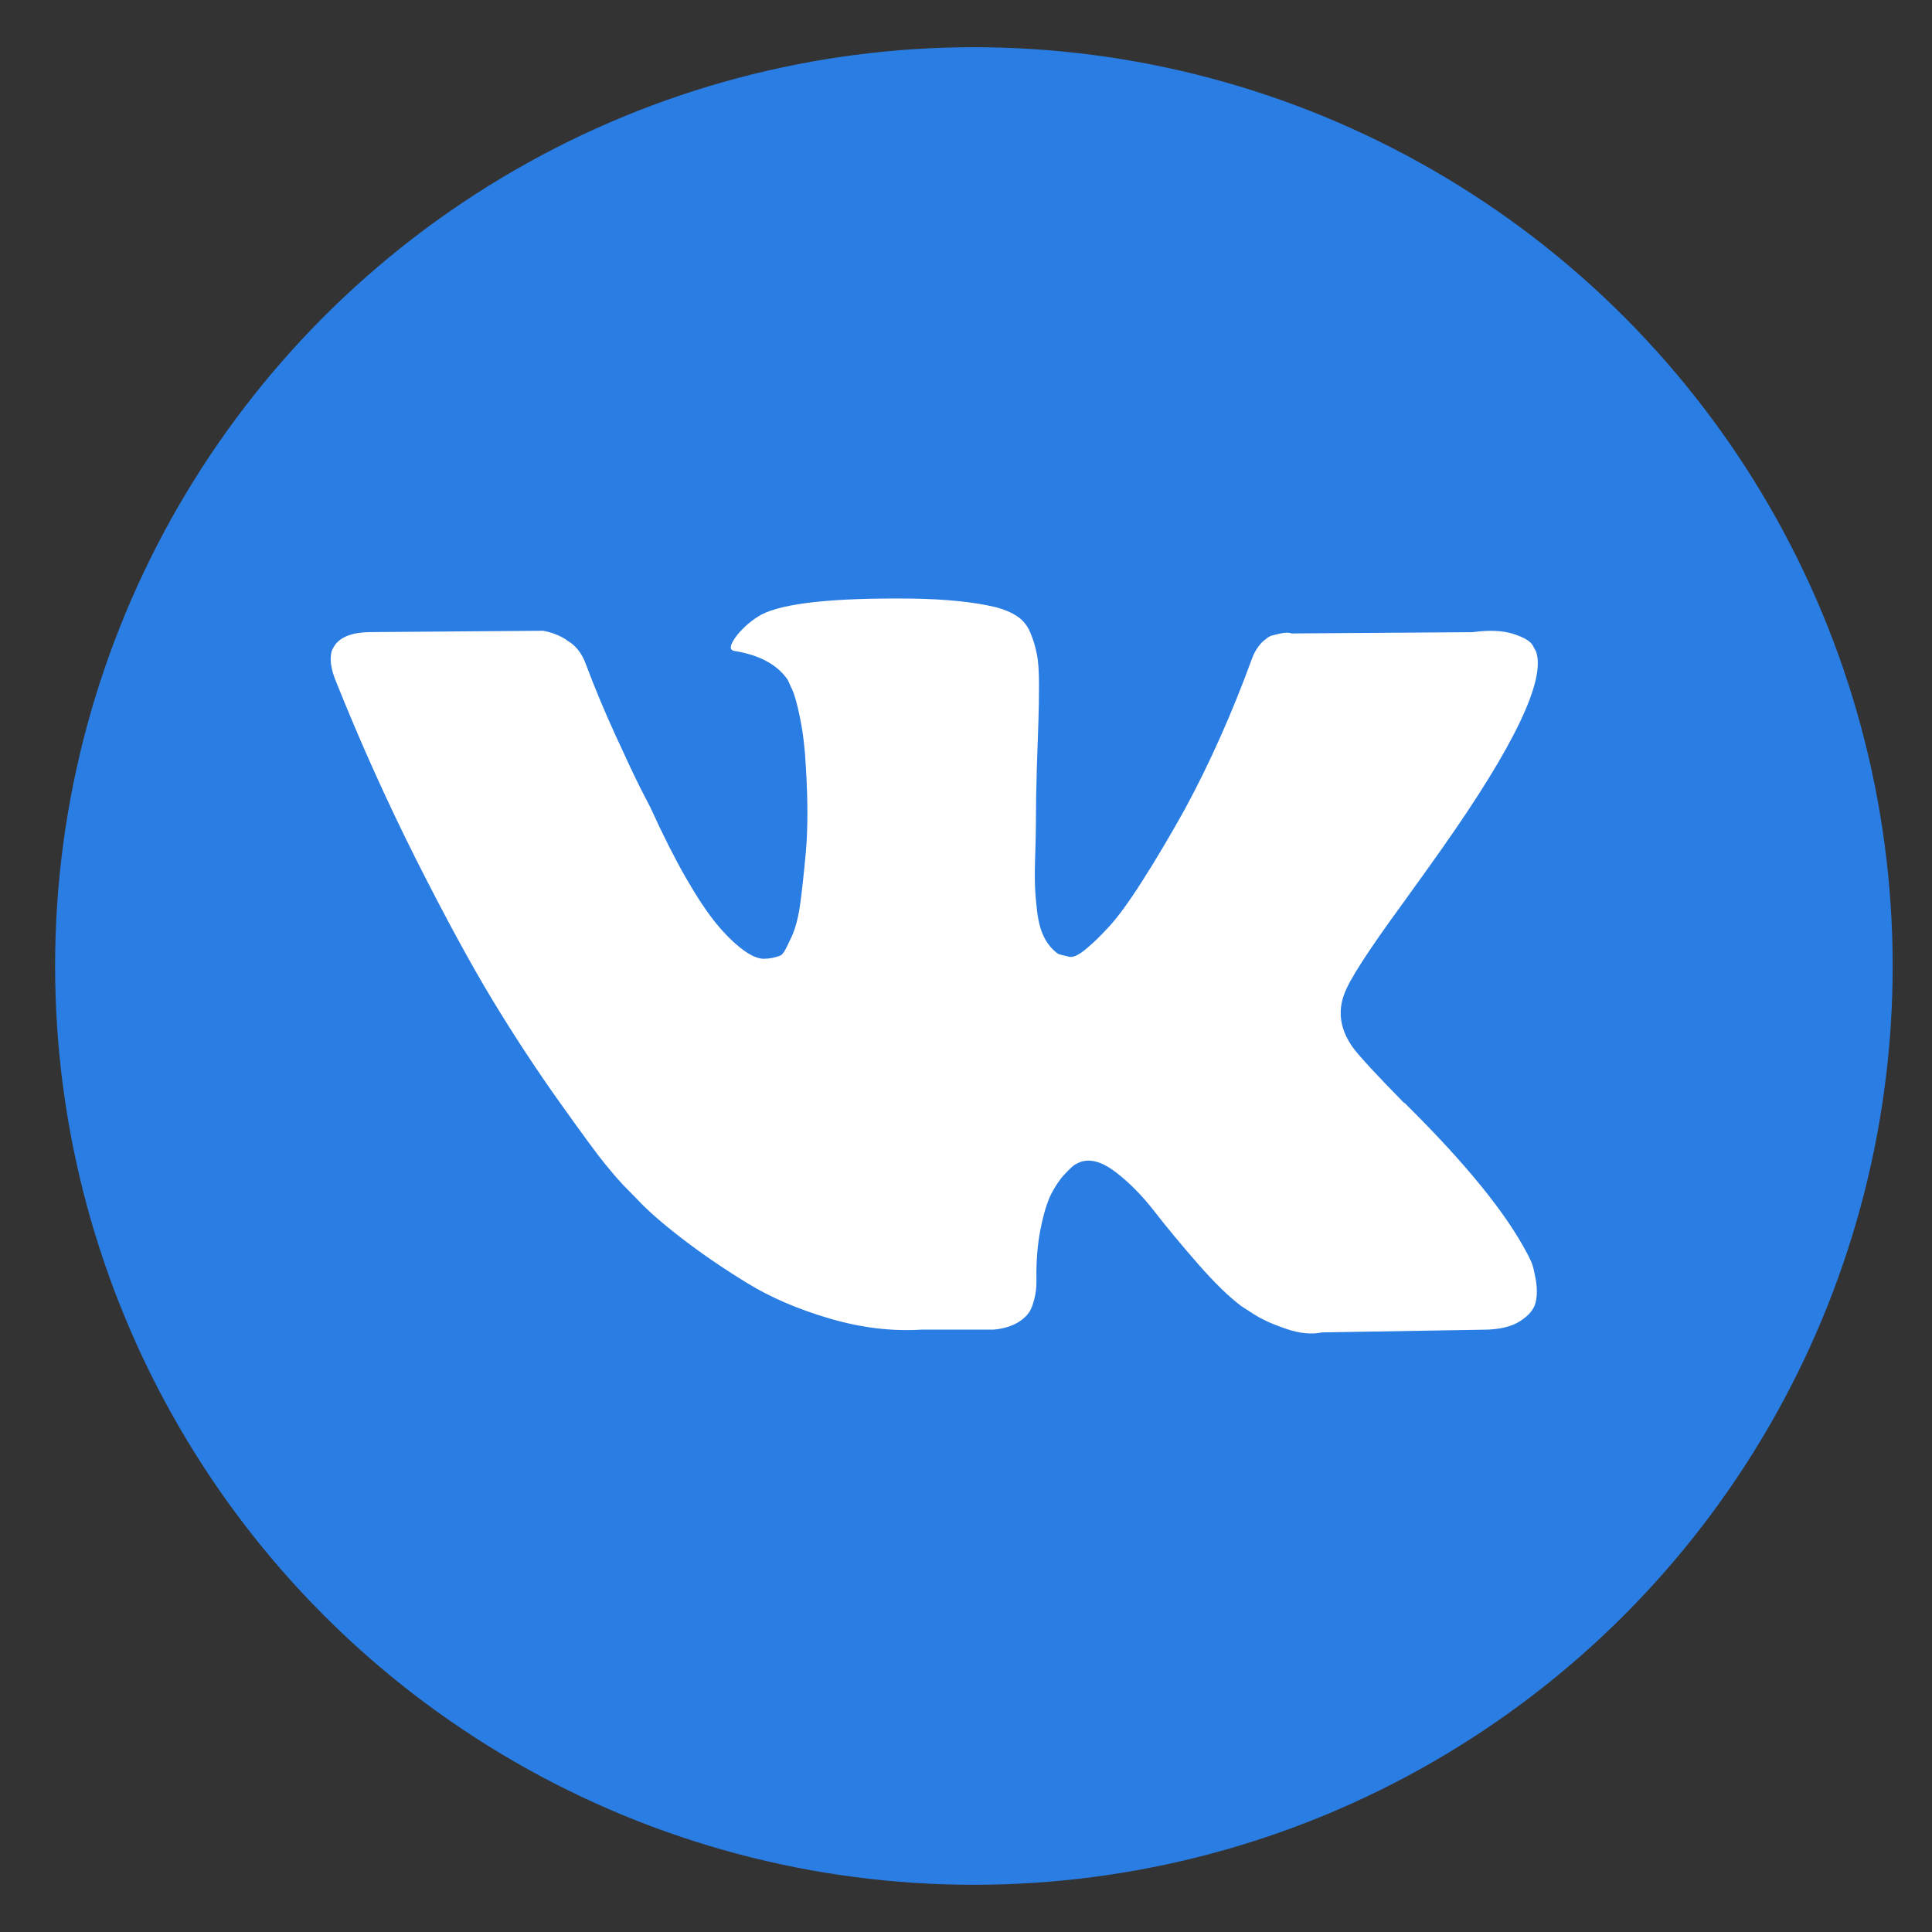 <svg width="23" height="23" viewBox="0 0 23 23" fill="none" xmlns="http://www.w3.org/2000/svg">
<rect x="0" y="0" width="23" height="23" fill="#333333" stroke="none"/>
<circle cx="11.594" cy="11.5" r="10.938" fill="#2A7DE3"/>
<path d="M18.232 15.027C18.214 14.987 18.198 14.954 18.183 14.927C17.933 14.448 17.457 13.86 16.754 13.163L16.739 13.147L16.731 13.139L16.724 13.131H16.716C16.397 12.806 16.195 12.588 16.11 12.476C15.956 12.263 15.921 12.047 16.005 11.829C16.065 11.664 16.29 11.316 16.679 10.783C16.883 10.501 17.045 10.275 17.165 10.104C18.028 8.88 18.402 8.098 18.287 7.757L18.243 7.677C18.213 7.629 18.136 7.585 18.011 7.545C17.886 7.506 17.727 7.499 17.532 7.526L15.377 7.541C15.342 7.528 15.293 7.529 15.228 7.545C15.163 7.561 15.13 7.569 15.13 7.569L15.093 7.589L15.063 7.614C15.038 7.629 15.011 7.657 14.981 7.697C14.951 7.737 14.926 7.784 14.906 7.837C14.671 8.481 14.405 9.08 14.105 9.634C13.921 9.964 13.751 10.25 13.596 10.492C13.442 10.734 13.312 10.912 13.207 11.027C13.103 11.141 13.008 11.233 12.923 11.302C12.838 11.372 12.774 11.401 12.729 11.39C12.684 11.38 12.641 11.369 12.601 11.358C12.531 11.31 12.475 11.245 12.433 11.163C12.39 11.08 12.362 10.976 12.347 10.851C12.332 10.726 12.323 10.618 12.321 10.528C12.318 10.437 12.319 10.309 12.325 10.144C12.33 9.979 12.332 9.868 12.332 9.809C12.332 9.607 12.336 9.387 12.343 9.15C12.351 8.913 12.357 8.726 12.362 8.587C12.367 8.449 12.369 8.303 12.369 8.148C12.369 7.994 12.361 7.873 12.343 7.785C12.326 7.697 12.3 7.612 12.265 7.529C12.23 7.447 12.179 7.383 12.111 7.338C12.044 7.292 11.96 7.257 11.861 7.23C11.596 7.166 11.26 7.132 10.851 7.126C9.923 7.116 9.327 7.179 9.062 7.318C8.958 7.376 8.863 7.456 8.778 7.557C8.688 7.674 8.676 7.738 8.741 7.749C9.04 7.797 9.252 7.911 9.377 8.092L9.421 8.188C9.456 8.257 9.491 8.38 9.526 8.555C9.561 8.731 9.584 8.925 9.594 9.138C9.618 9.527 9.618 9.86 9.594 10.136C9.569 10.413 9.545 10.629 9.523 10.783C9.5 10.938 9.466 11.063 9.421 11.158C9.377 11.254 9.347 11.313 9.332 11.334C9.317 11.355 9.304 11.369 9.294 11.374C9.229 11.4 9.162 11.414 9.092 11.414C9.022 11.414 8.938 11.377 8.838 11.302C8.738 11.227 8.635 11.125 8.527 10.995C8.42 10.864 8.299 10.682 8.164 10.448C8.03 10.213 7.89 9.937 7.745 9.617L7.626 9.386C7.551 9.237 7.449 9.02 7.319 8.735C7.189 8.45 7.075 8.175 6.975 7.908C6.935 7.797 6.875 7.712 6.795 7.653L6.758 7.629C6.733 7.608 6.693 7.585 6.638 7.561C6.583 7.537 6.526 7.52 6.466 7.509L4.416 7.525C4.206 7.525 4.064 7.576 3.989 7.677L3.96 7.725C3.945 7.751 3.937 7.794 3.937 7.853C3.937 7.911 3.952 7.983 3.982 8.068C4.281 8.819 4.607 9.543 4.958 10.24C5.31 10.937 5.616 11.499 5.875 11.925C6.134 12.351 6.399 12.753 6.668 13.13C6.937 13.508 7.116 13.751 7.203 13.857C7.29 13.964 7.359 14.043 7.409 14.097L7.596 14.288C7.716 14.416 7.891 14.569 8.123 14.747C8.355 14.926 8.612 15.101 8.894 15.274C9.176 15.447 9.504 15.588 9.878 15.697C10.252 15.807 10.616 15.851 10.97 15.829H11.831C12.005 15.813 12.137 15.755 12.227 15.654L12.257 15.614C12.277 15.582 12.296 15.533 12.313 15.466C12.331 15.4 12.339 15.326 12.339 15.247C12.334 15.018 12.351 14.811 12.388 14.628C12.425 14.444 12.468 14.306 12.515 14.213C12.563 14.12 12.616 14.041 12.676 13.977C12.736 13.913 12.778 13.875 12.803 13.861C12.828 13.848 12.848 13.839 12.863 13.833C12.983 13.791 13.124 13.832 13.286 13.957C13.448 14.082 13.6 14.237 13.742 14.42C13.885 14.604 14.055 14.81 14.255 15.039C14.455 15.268 14.629 15.438 14.779 15.55L14.928 15.646C15.028 15.71 15.158 15.768 15.318 15.822C15.477 15.875 15.617 15.888 15.736 15.862L17.652 15.83C17.841 15.83 17.989 15.796 18.093 15.73C18.198 15.663 18.26 15.59 18.28 15.51C18.3 15.431 18.301 15.34 18.284 15.239C18.266 15.138 18.249 15.067 18.232 15.027Z" fill="white"/>
</svg>
